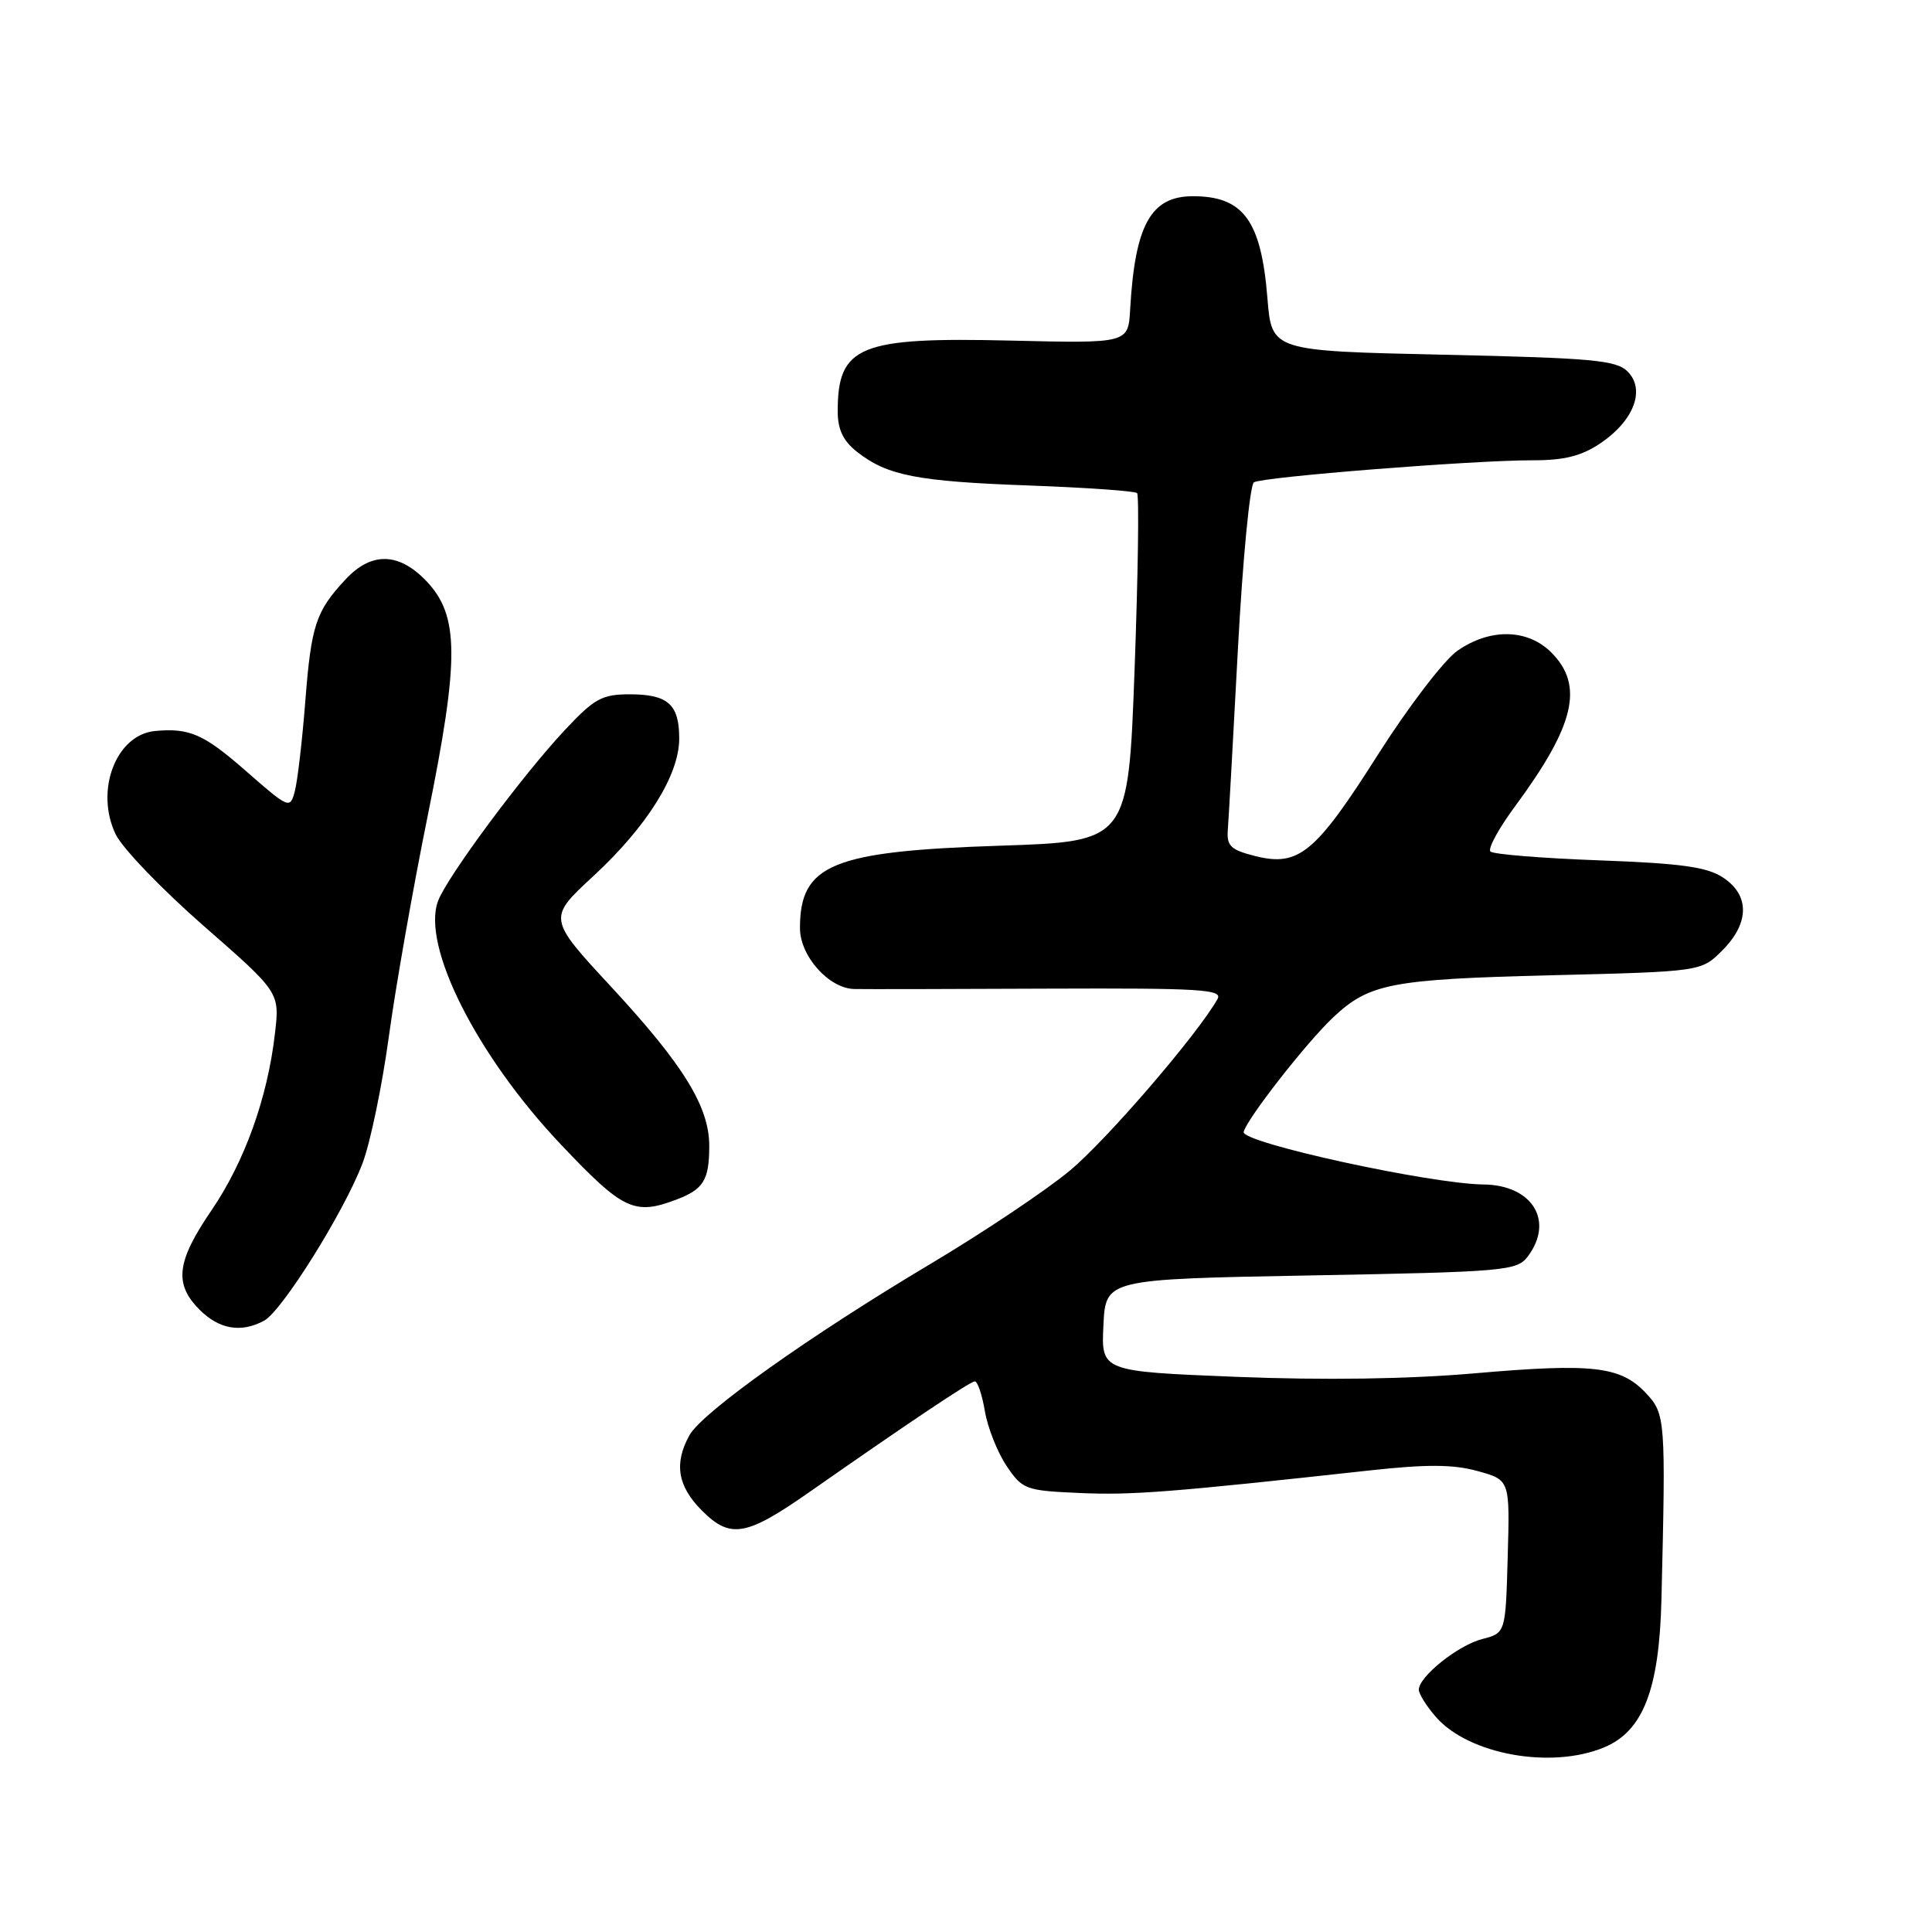 <?xml version="1.0" encoding="UTF-8" standalone="no"?>
<!DOCTYPE svg PUBLIC "-//W3C//DTD SVG 1.1//EN" "http://www.w3.org/Graphics/SVG/1.1/DTD/svg11.dtd" >
<svg xmlns="http://www.w3.org/2000/svg" xmlns:xlink="http://www.w3.org/1999/xlink" version="1.1" viewBox="0 0 256 256">
 <g >
 <path fill="currentColor"
d=" M 212.57 231.53 C 217.72 229.38 219.86 223.86 220.15 211.95 C 220.73 188.01 220.68 187.35 218.09 184.59 C 214.74 181.03 211.06 180.61 195.42 181.97 C 186.61 182.74 175.47 182.90 163.86 182.44 C 145.91 181.72 145.91 181.72 146.21 175.61 C 146.50 169.50 146.50 169.50 173.71 169.00 C 199.43 168.53 201.00 168.39 202.43 166.50 C 205.98 161.80 203.06 157.03 196.60 156.95 C 189.47 156.87 164.47 151.40 164.79 149.99 C 165.19 148.28 173.12 138.13 176.65 134.81 C 181.42 130.32 184.31 129.76 205.46 129.23 C 225.42 128.74 225.42 128.74 228.21 125.94 C 231.83 122.32 231.87 118.62 228.30 116.27 C 226.17 114.87 222.73 114.40 211.88 114.00 C 204.34 113.72 197.86 113.20 197.49 112.83 C 197.12 112.46 198.59 109.76 200.76 106.83 C 208.68 96.10 209.92 90.83 205.55 86.45 C 202.39 83.30 197.40 83.22 193.09 86.25 C 191.33 87.49 186.60 93.67 182.58 100.00 C 174.31 113.04 172.09 114.87 166.35 113.44 C 163.09 112.62 162.53 112.10 162.69 109.99 C 162.80 108.62 163.40 97.83 164.03 86.00 C 164.66 74.18 165.62 64.24 166.15 63.91 C 167.32 63.19 195.23 60.98 203.10 60.99 C 207.29 61.00 209.56 60.42 212.09 58.72 C 216.50 55.74 218.06 51.63 215.67 49.23 C 214.16 47.72 211.02 47.44 191.22 47.00 C 168.50 46.50 168.50 46.50 167.94 39.50 C 167.11 29.22 164.76 26.00 158.07 26.00 C 152.49 26.00 150.39 29.79 149.75 41.00 C 149.50 45.50 149.50 45.50 133.93 45.13 C 113.85 44.65 111.00 45.82 111.00 54.51 C 111.00 56.91 111.72 58.42 113.56 59.87 C 117.57 63.02 121.48 63.79 136.34 64.33 C 143.95 64.61 150.40 65.06 150.67 65.34 C 150.95 65.61 150.80 76.11 150.34 88.67 C 149.50 111.50 149.50 111.50 132.50 112.06 C 110.25 112.79 106.00 114.54 106.00 122.98 C 106.00 126.69 109.83 130.98 113.20 131.05 C 114.47 131.08 126.00 131.06 138.83 131.00 C 159.06 130.92 162.04 131.10 161.33 132.37 C 158.69 137.06 146.66 151.04 141.75 155.12 C 138.59 157.75 130.27 163.32 123.25 167.50 C 107.27 177.02 93.05 187.13 91.36 190.17 C 89.28 193.92 89.78 196.94 93.03 200.18 C 96.78 203.93 98.87 203.57 107.26 197.70 C 120.24 188.62 128.53 183.07 129.16 183.04 C 129.53 183.02 130.13 184.79 130.50 186.98 C 130.87 189.16 132.16 192.43 133.37 194.23 C 135.48 197.37 135.87 197.51 143.04 197.83 C 149.98 198.14 155.06 197.74 181.50 194.84 C 189.04 194.01 192.56 194.03 195.78 194.92 C 200.07 196.10 200.07 196.10 199.78 206.24 C 199.50 216.38 199.50 216.38 196.41 217.18 C 193.20 218.00 188.00 222.16 188.00 223.90 C 188.00 224.44 189.01 226.06 190.25 227.49 C 194.58 232.48 205.54 234.47 212.57 231.53 Z  M 34.99 175.00 C 37.36 173.74 45.59 160.58 48.03 154.16 C 49.06 151.46 50.63 143.91 51.52 137.38 C 52.41 130.84 54.73 117.65 56.68 108.06 C 60.90 87.25 60.86 81.56 56.48 76.98 C 52.84 73.18 49.22 73.10 45.81 76.75 C 41.84 81.00 41.24 82.82 40.45 92.98 C 40.04 98.19 39.42 103.53 39.06 104.86 C 38.43 107.22 38.30 107.16 32.55 102.13 C 27.00 97.27 25.11 96.44 20.55 96.86 C 15.38 97.35 12.55 104.73 15.32 110.54 C 16.19 112.37 21.44 117.83 26.98 122.68 C 37.07 131.50 37.07 131.50 36.43 136.96 C 35.45 145.49 32.40 153.96 28.02 160.38 C 23.38 167.18 23.03 170.12 26.45 173.55 C 29.06 176.15 31.94 176.64 34.99 175.00 Z  M 89.66 158.94 C 93.21 157.59 93.97 156.36 93.98 151.91 C 94.01 146.69 90.61 141.16 81.04 130.82 C 72.57 121.68 72.57 121.68 78.62 116.09 C 85.75 109.49 90.00 102.69 90.00 97.86 C 90.00 93.33 88.51 92.00 83.44 92.00 C 79.76 92.00 78.75 92.56 74.82 96.76 C 69.19 102.78 59.27 116.15 58.05 119.37 C 55.81 125.27 63.16 139.87 74.31 151.64 C 82.56 160.36 84.05 161.07 89.66 158.94 Z "/>
</g>
</svg>